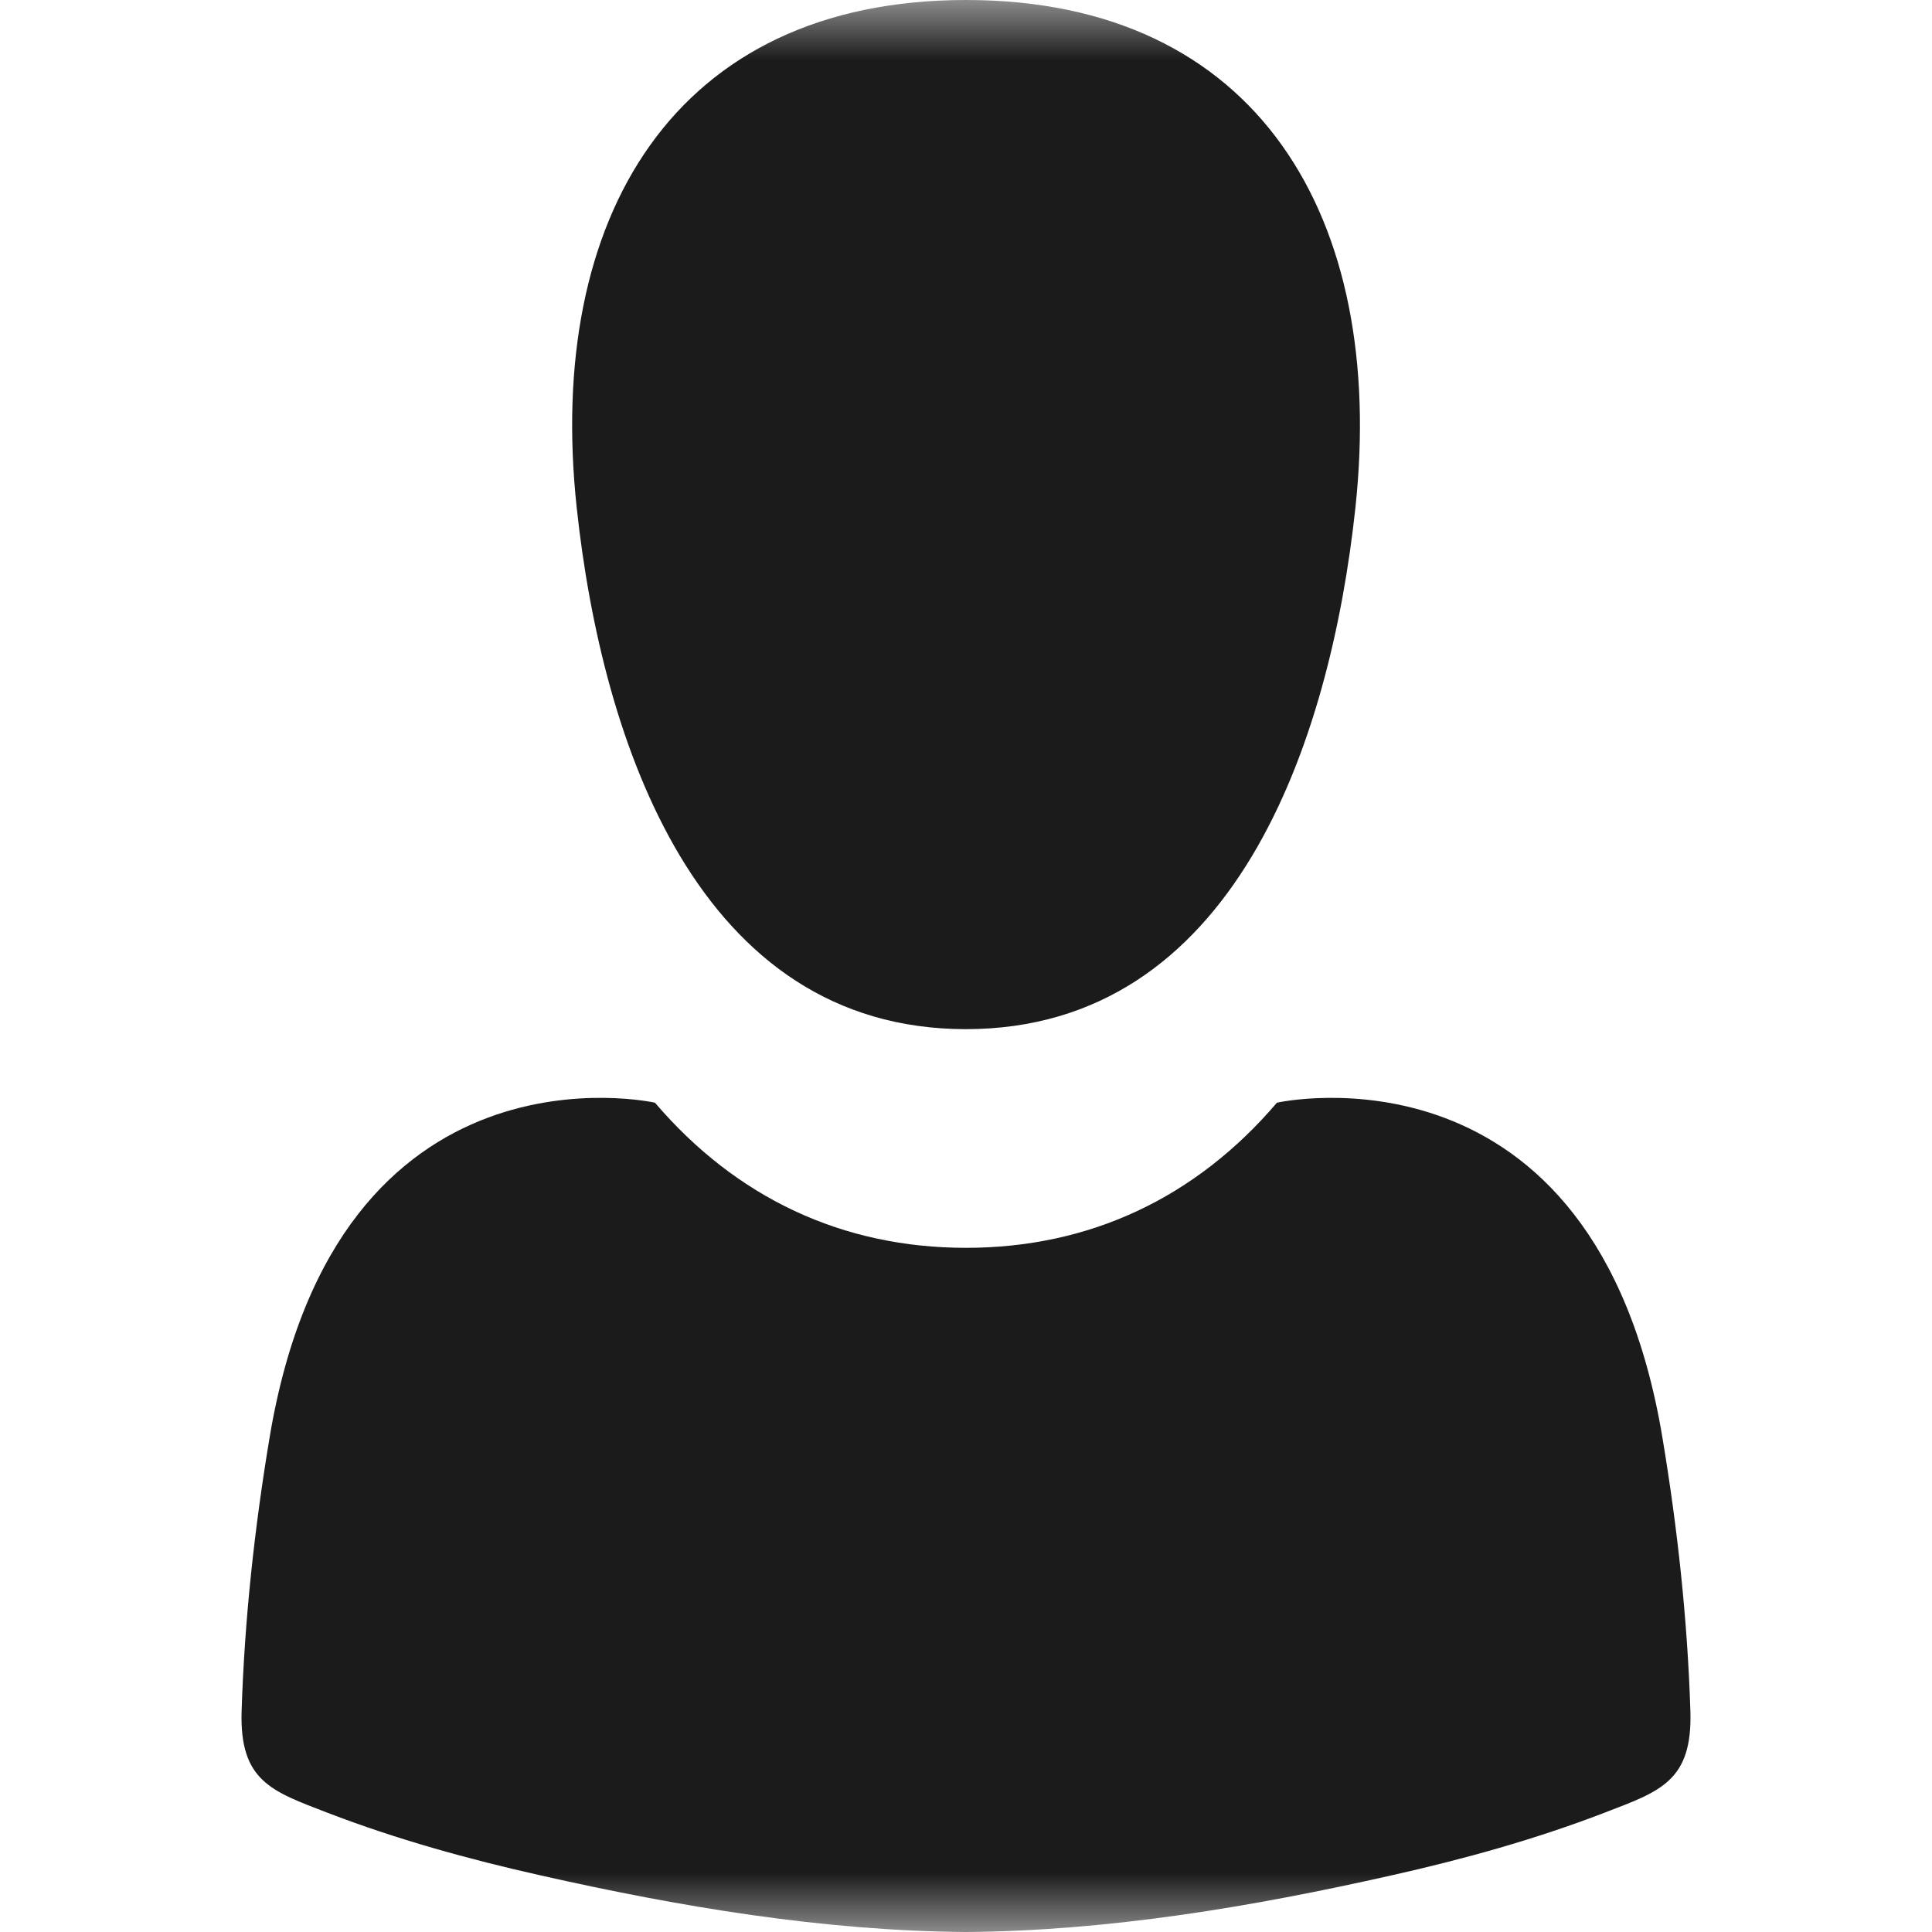 <svg width="16" height="16" viewBox="0 0 16 16" fill="none" xmlns="http://www.w3.org/2000/svg">
<mask id="mask0" mask-type="alpha" maskUnits="userSpaceOnUse" x="0" y="0" width="16" height="16">
<rect width="16" height="16" fill="#C4C4C4"/>
</mask>
<g mask="url(#mask0)">
<path d="M8 8.523C10.218 8.522 11.016 6.152 11.225 4.204C11.482 1.805 10.419 0 8 0C5.581 0 4.518 1.805 4.776 4.204C4.985 6.152 5.782 8.523 8 8.523Z" fill="#1B1B1C"/>
<path d="M13.999 14.168C13.975 13.412 13.892 12.653 13.768 11.909C13.209 8.54 10.575 9.132 10.575 9.132C9.902 9.921 9.023 10.334 8 10.334C6.977 10.334 6.098 9.921 5.424 9.132C5.424 9.132 2.791 8.54 2.232 11.909C2.108 12.653 2.025 13.412 2.001 14.168C1.982 14.753 2.253 14.835 2.711 15.012C3.286 15.233 3.879 15.397 4.476 15.531C5.628 15.791 6.817 15.991 8 16C9.183 15.991 10.371 15.791 11.524 15.531C12.121 15.397 12.714 15.233 13.288 15.012C13.747 14.835 14.018 14.753 13.999 14.168Z" fill="#1B1B1C"/>
</g>
</svg>
